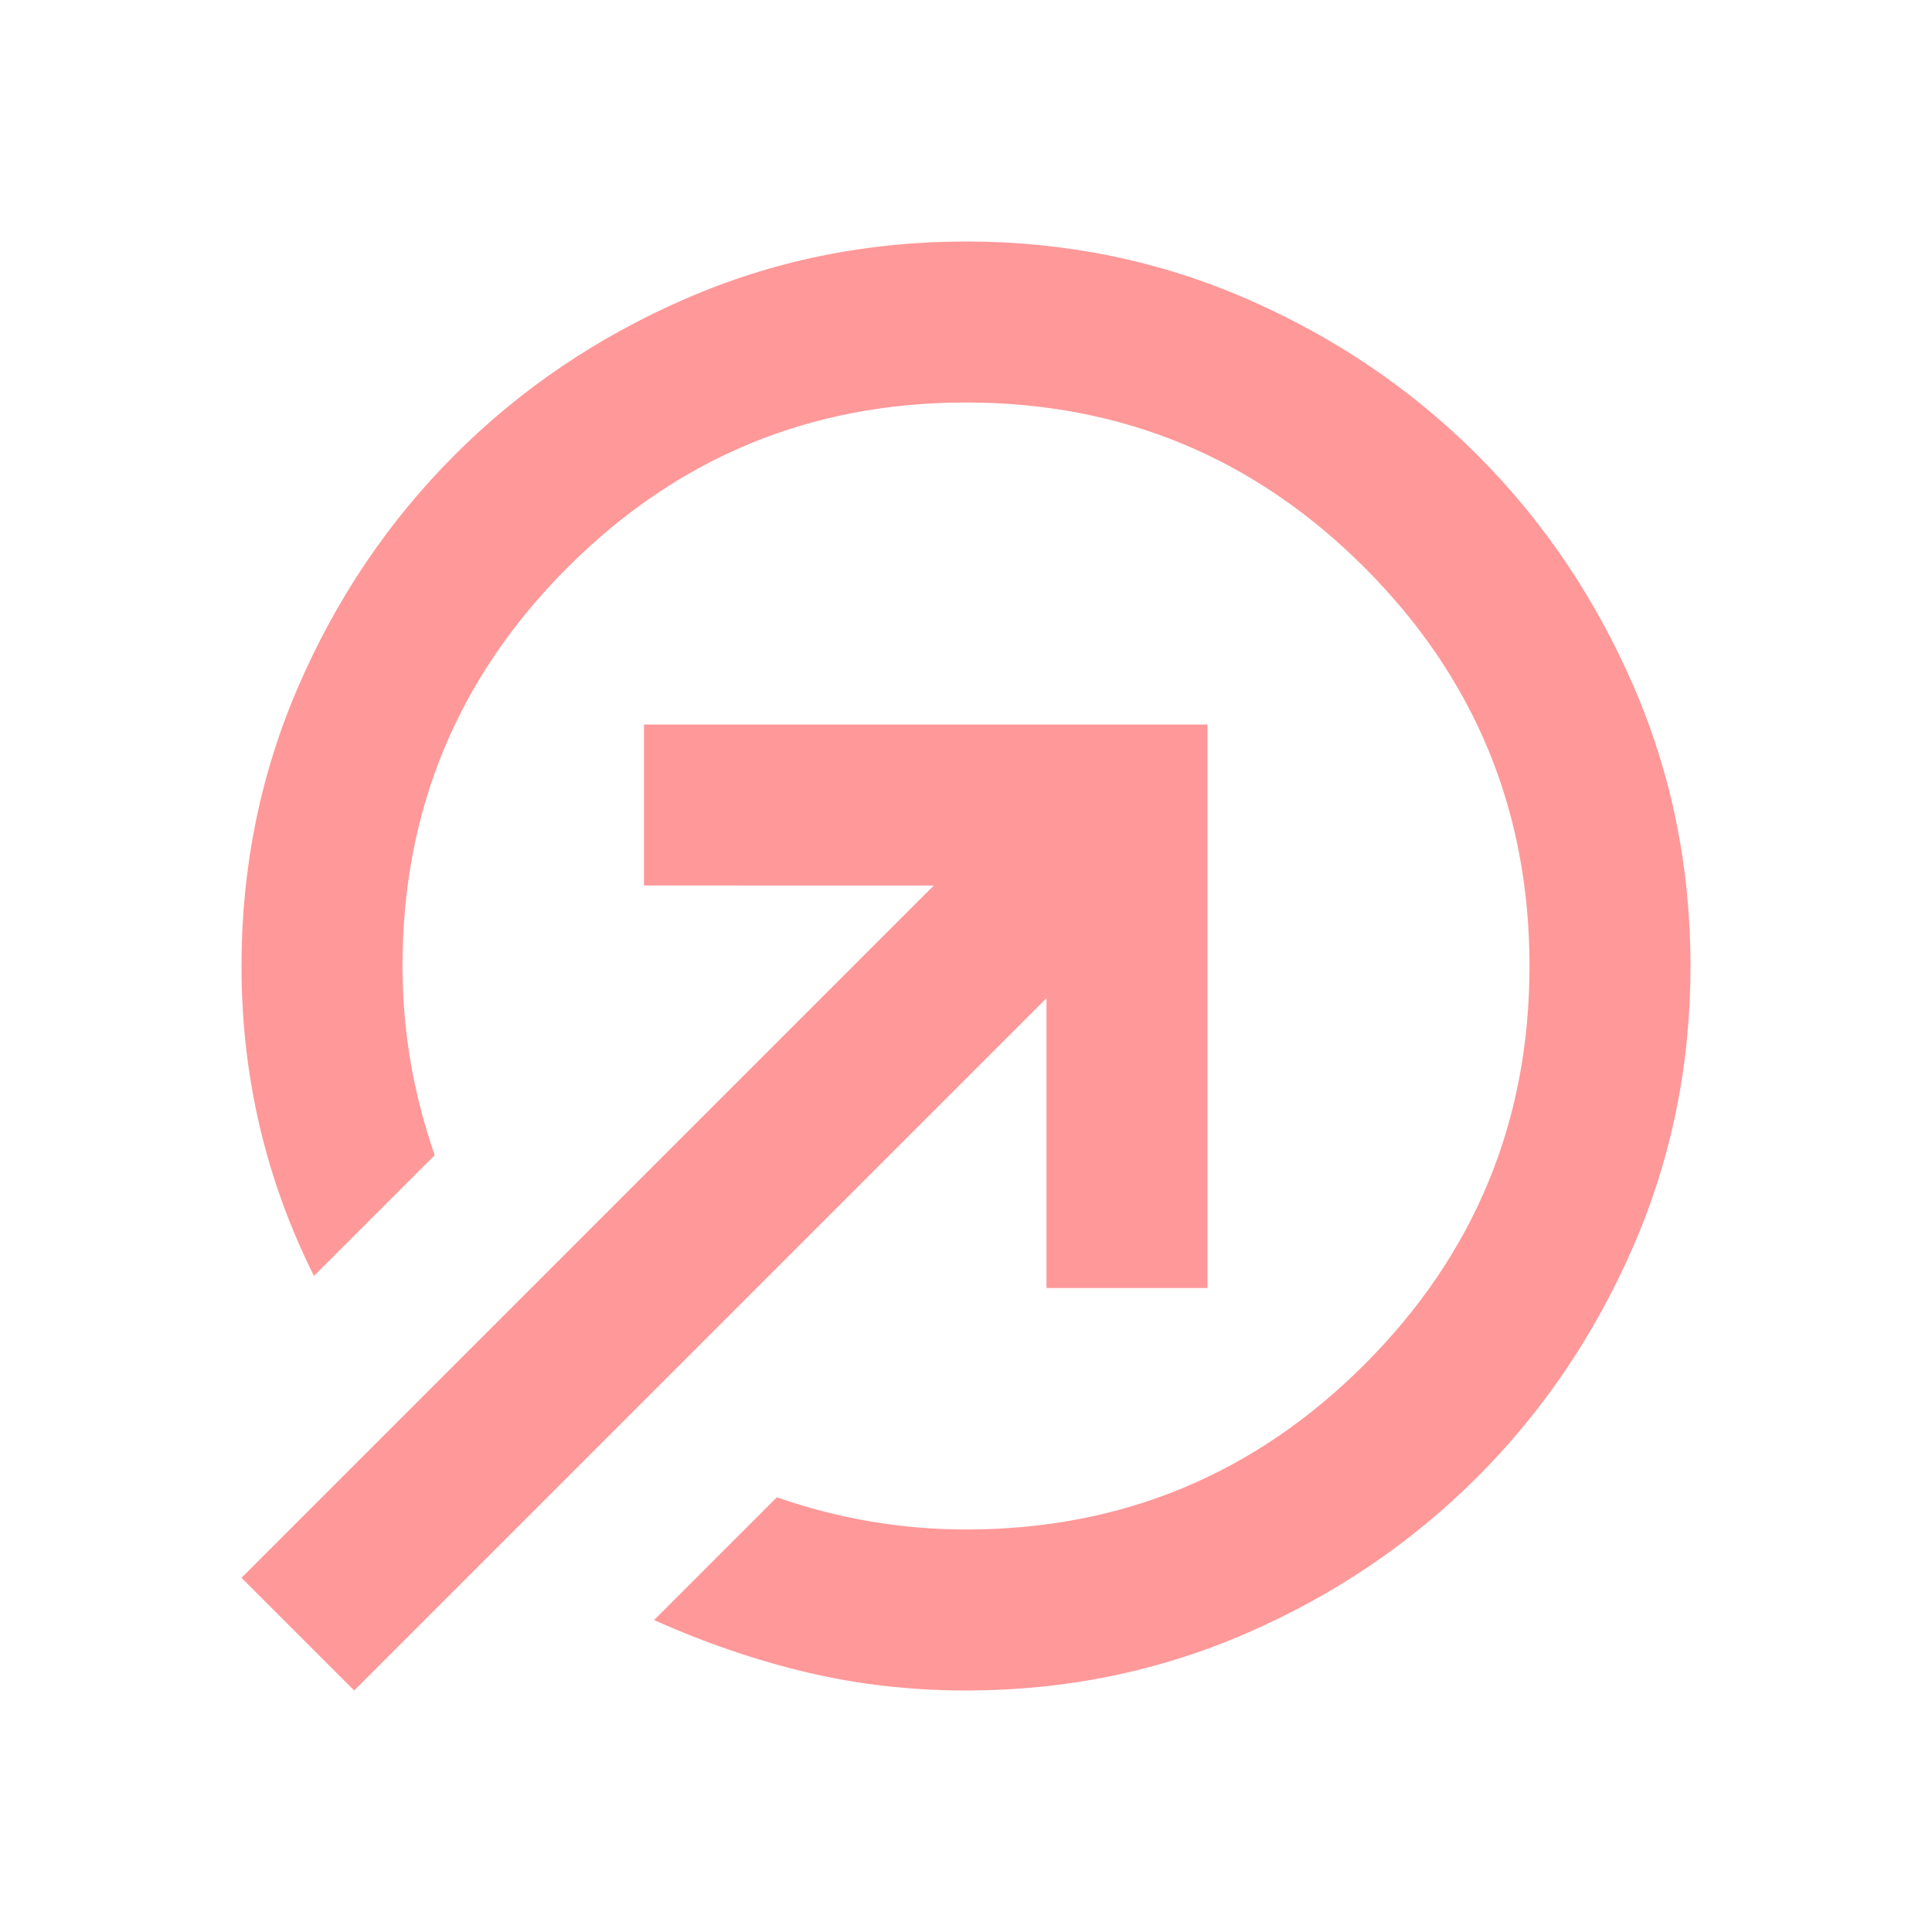 <svg xmlns="http://www.w3.org/2000/svg" height="24px" viewBox="0 -960 960 960" width="24px" fill="#ff9899"><path d="M480-840q74 0 139.5 28.5T734-734q49 49 77.5 114.5T840-480q0 74-28.5 139.5T734-226q-49 49-114.5 77.5T480-120q-41 0-79-9t-76-26l61-61q23 8 46.5 12t47.5 4q116 0 198-82t82-198q0-116-82-198t-198-82q-116 0-198 82t-82 198q0 24 4 47.5t12 46.5l-60 60q-18-36-27-74.5t-9-79.5q0-74 28.5-139.5T226-734q49-49 114.5-77.5T480-840Zm40 520v-144L176-120l-56-56 344-344H320v-80h280v280h-80Z"/></svg>